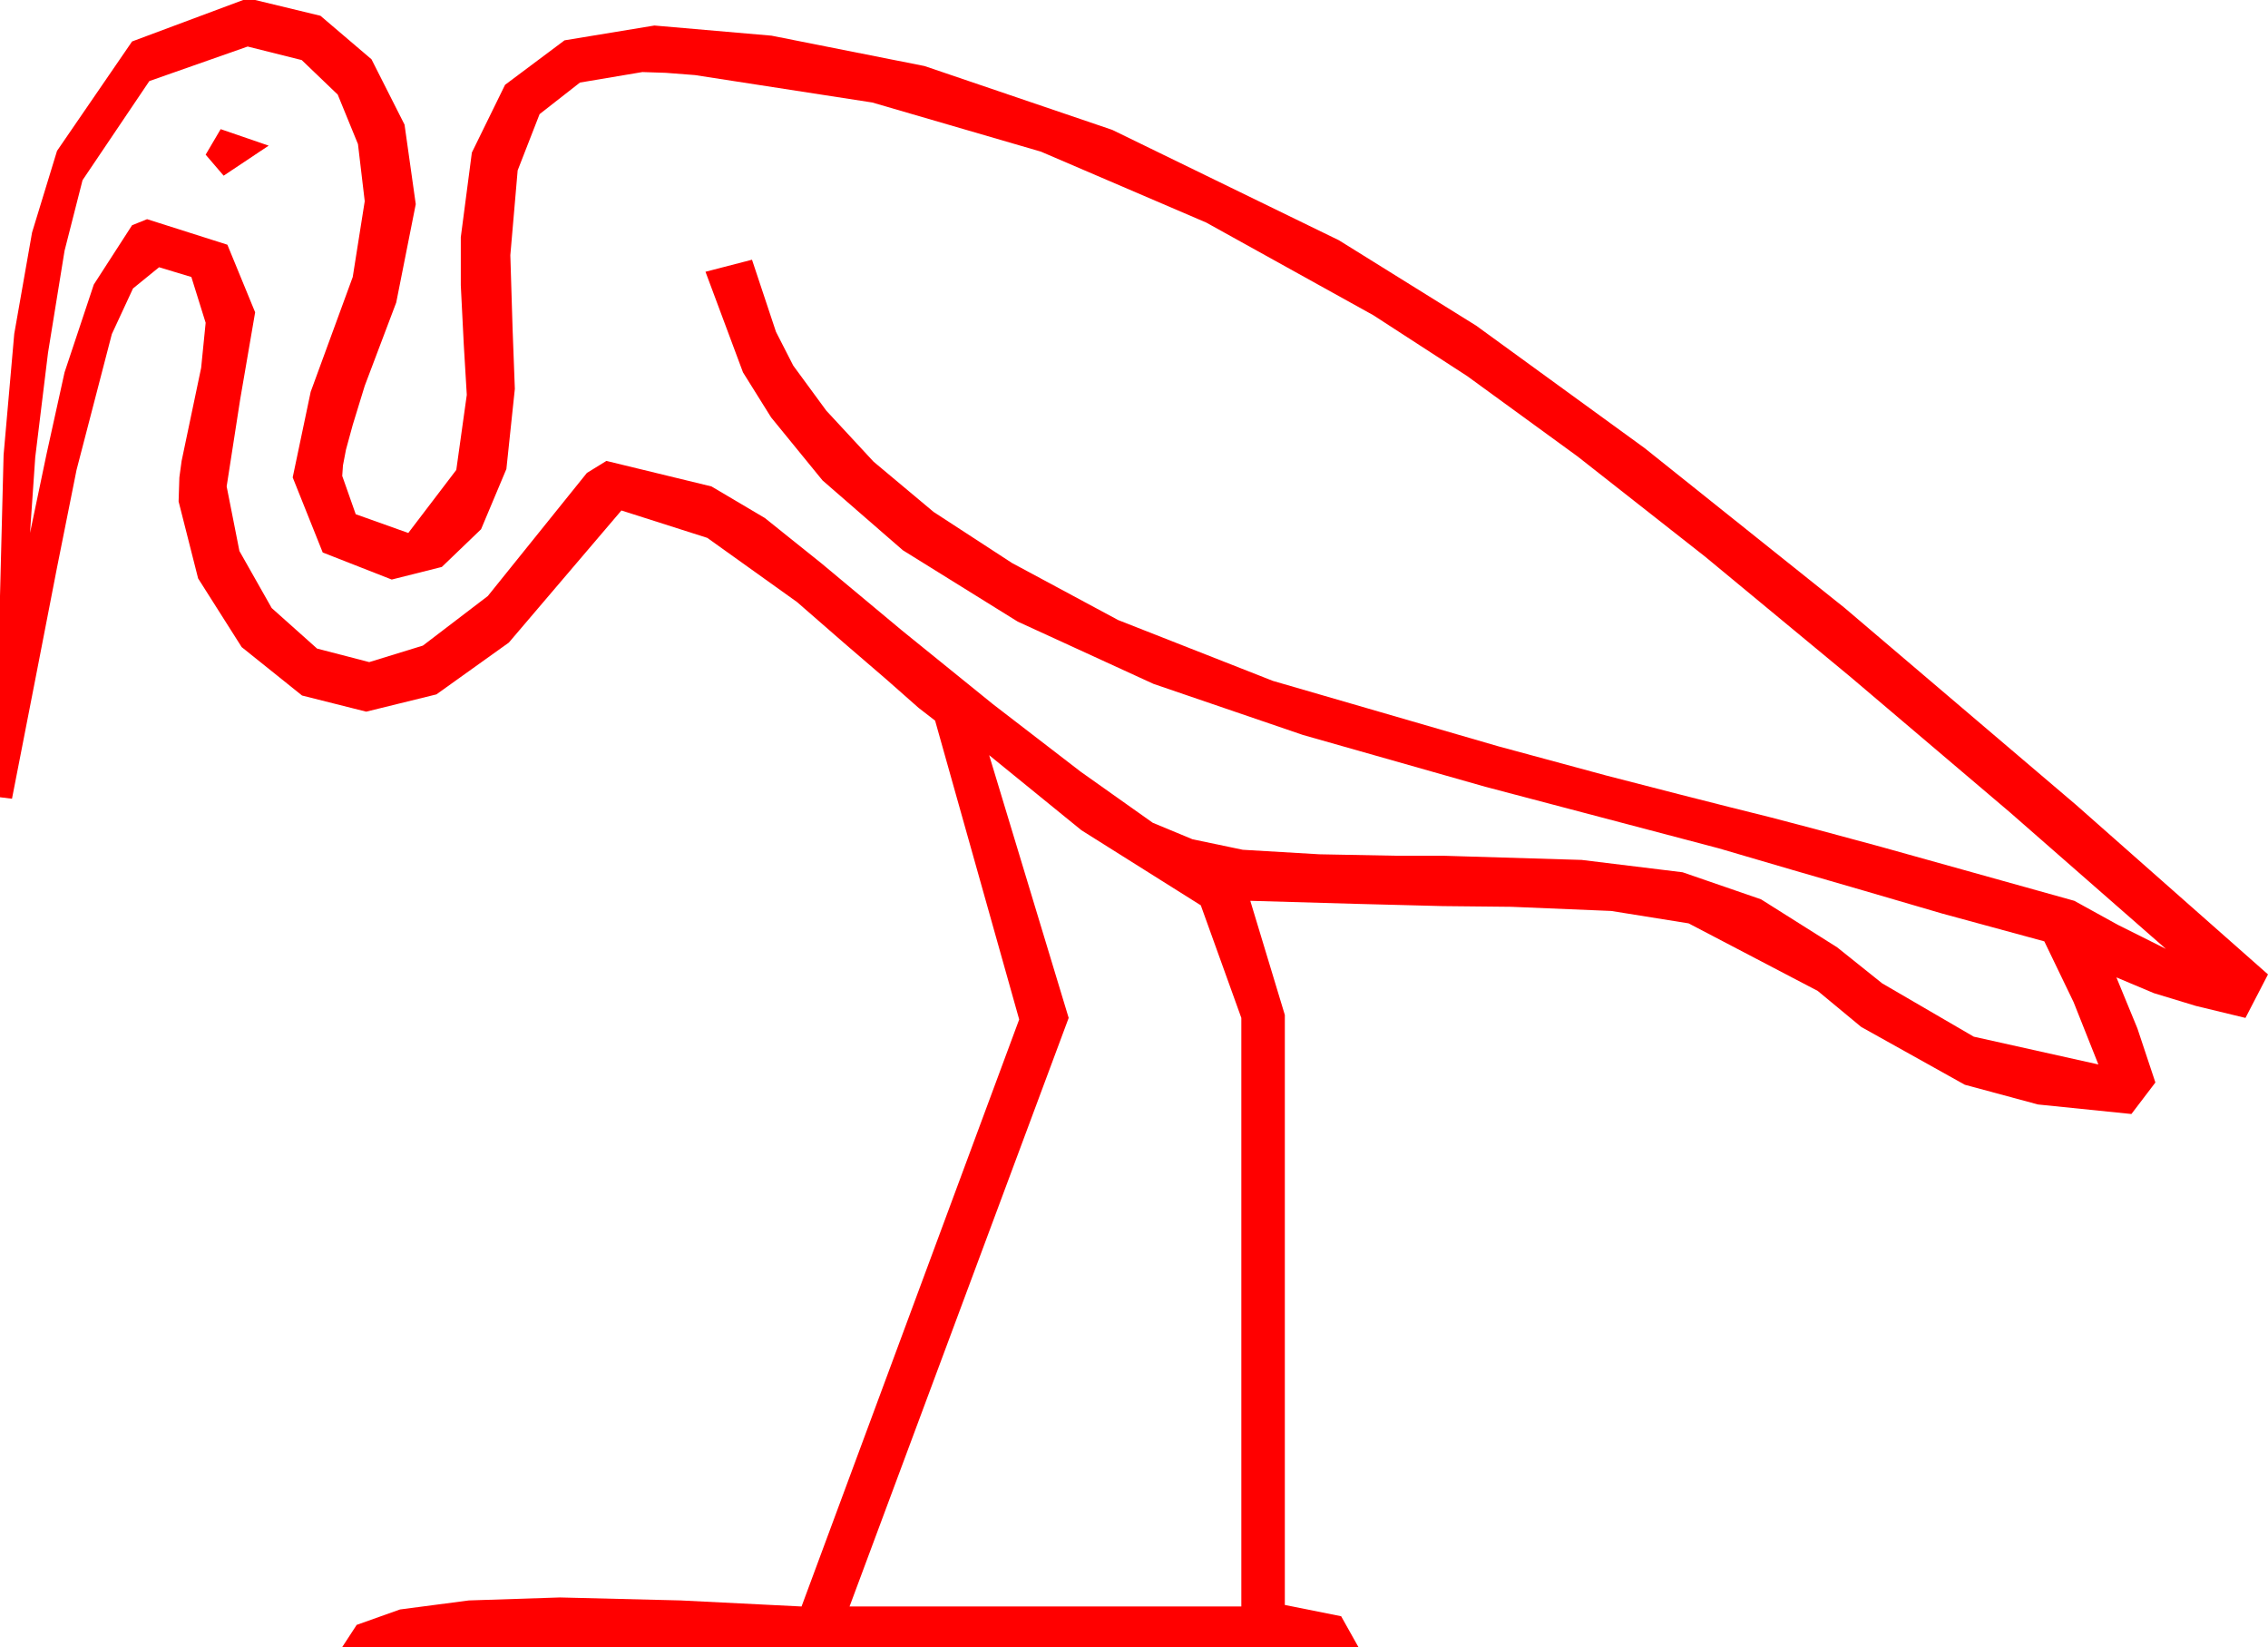 <?xml version="1.0" encoding="utf-8"?>
<!DOCTYPE svg PUBLIC "-//W3C//DTD SVG 1.1//EN" "http://www.w3.org/Graphics/SVG/1.1/DTD/svg11.dtd">
<svg width="44.268" height="32.139" xmlns="http://www.w3.org/2000/svg" xmlns:xlink="http://www.w3.org/1999/xlink" xmlns:xml="http://www.w3.org/XML/1998/namespace" version="1.1">
  <g>
    <g>
      <path style="fill:#FF0000;fill-opacity:1" d="M19.307,14.736L20.859,19.863 16.582,31.348 24.229,31.348 24.229,19.863 23.438,17.666 21.108,16.201 19.307,14.736z M4.307,2.52L5.244,2.842 4.365,3.428 4.014,3.018 4.307,2.52z M4.834,0.908L2.915,1.582 1.611,3.516 1.26,4.893 0.937,6.885 0.688,8.921 0.586,10.4 0.908,8.862 1.26,7.266 1.831,5.552 2.578,4.395 2.871,4.277 4.438,4.775 4.98,6.094 4.688,7.793 4.424,9.492 4.673,10.752 5.303,11.865 6.189,12.656 7.207,12.92 8.254,12.598 9.521,11.631 11.455,9.229 11.836,8.994 13.887,9.492 14.927,10.107 16.025,10.986 17.607,12.305 19.38,13.74 21.094,15.059 22.5,16.055 23.276,16.377 24.258,16.582 25.752,16.67 27.275,16.699 28.184,16.699 30.872,16.78 32.842,17.021 34.373,17.549 35.859,18.486 36.738,19.189 38.525,20.229 40.957,20.771 40.474,19.556 39.902,18.369 37.91,17.827 36.357,17.373 34.995,16.978 33.545,16.553 28.989,15.352 25.43,14.341 22.515,13.345 19.863,12.129 17.622,10.737 16.055,9.375 15.051,8.145 14.502,7.266 13.77,5.303 14.678,5.068 15.146,6.475 15.483,7.134 16.128,8.013 17.051,9.009 18.223,9.99 19.753,10.986 21.826,12.1 24.844,13.286 29.238,14.561 31.348,15.132 32.769,15.498 33.75,15.747 34.57,15.952 35.464,16.187 36.709,16.523 40.488,17.578 41.338,18.047 41.807,18.281 42.275,18.516 40.752,17.183 39.229,15.85 36.123,13.213 33.281,10.862 30.791,8.906 28.638,7.339 26.807,6.152 23.544,4.343 20.317,2.959 17.025,2 13.564,1.465 12.993,1.421 12.539,1.406 11.32,1.611 10.532,2.227 10.104,3.325 9.961,4.98 10.005,6.416 10.049,7.588 9.884,9.152 9.39,10.327 8.624,11.063 7.646,11.309 6.299,10.781 5.713,9.316 6.064,7.646 6.885,5.405 7.119,3.926 6.987,2.812 6.592,1.846 5.889,1.172 4.834,0.908z M4.746,0L4.98,0 6.255,0.308 7.251,1.157 7.896,2.432 8.115,3.984 7.734,5.903 7.119,7.529 6.885,8.291 6.753,8.774 6.694,9.082 6.68,9.287 6.943,10.034 7.969,10.4 8.906,9.17 9.111,7.705 9.053,6.738 8.994,5.566 8.994,4.629 9.21,2.977 9.858,1.655 11.019,0.787 12.773,0.498 15.059,0.696 18.047,1.289 21.709,2.534 26.133,4.688 28.812,6.354 32.102,8.745 36.004,11.862 40.518,15.703 44.268,19.014 43.828,19.863 42.861,19.629 42.041,19.38 41.309,19.072 41.719,20.068 42.07,21.123 41.602,21.738 39.778,21.552 38.35,21.167 36.328,20.039 35.479,19.336 32.959,18.018 31.45,17.776 29.502,17.695 28.154,17.681 26.455,17.637 24.404,17.578 25.078,19.805 25.078,31.318 26.177,31.538 26.514,32.139 6.68,32.139 6.962,31.707 7.808,31.406 9.152,31.23 10.928,31.172 13.286,31.23 15.645,31.348 19.893,19.893 18.252,14.062 17.93,13.813 17.3,13.257 16.465,12.539 15.557,11.748 13.806,10.496 12.129,9.961 9.932,12.539 8.518,13.55 7.148,13.887 5.896,13.572 4.717,12.627 3.867,11.287 3.486,9.785 3.501,9.316 3.545,8.994 3.926,7.178 4.014,6.299 3.735,5.405 3.105,5.215 2.596,5.629 2.183,6.519 1.494,9.17 1.113,11.074 0.703,13.184 0.234,15.586 0,15.557 0,11.631 0.07,8.88 0.278,6.515 0.626,4.536 1.113,2.944 2.578,0.809 4.746,0z" />
    </g>
  </g>
</svg>